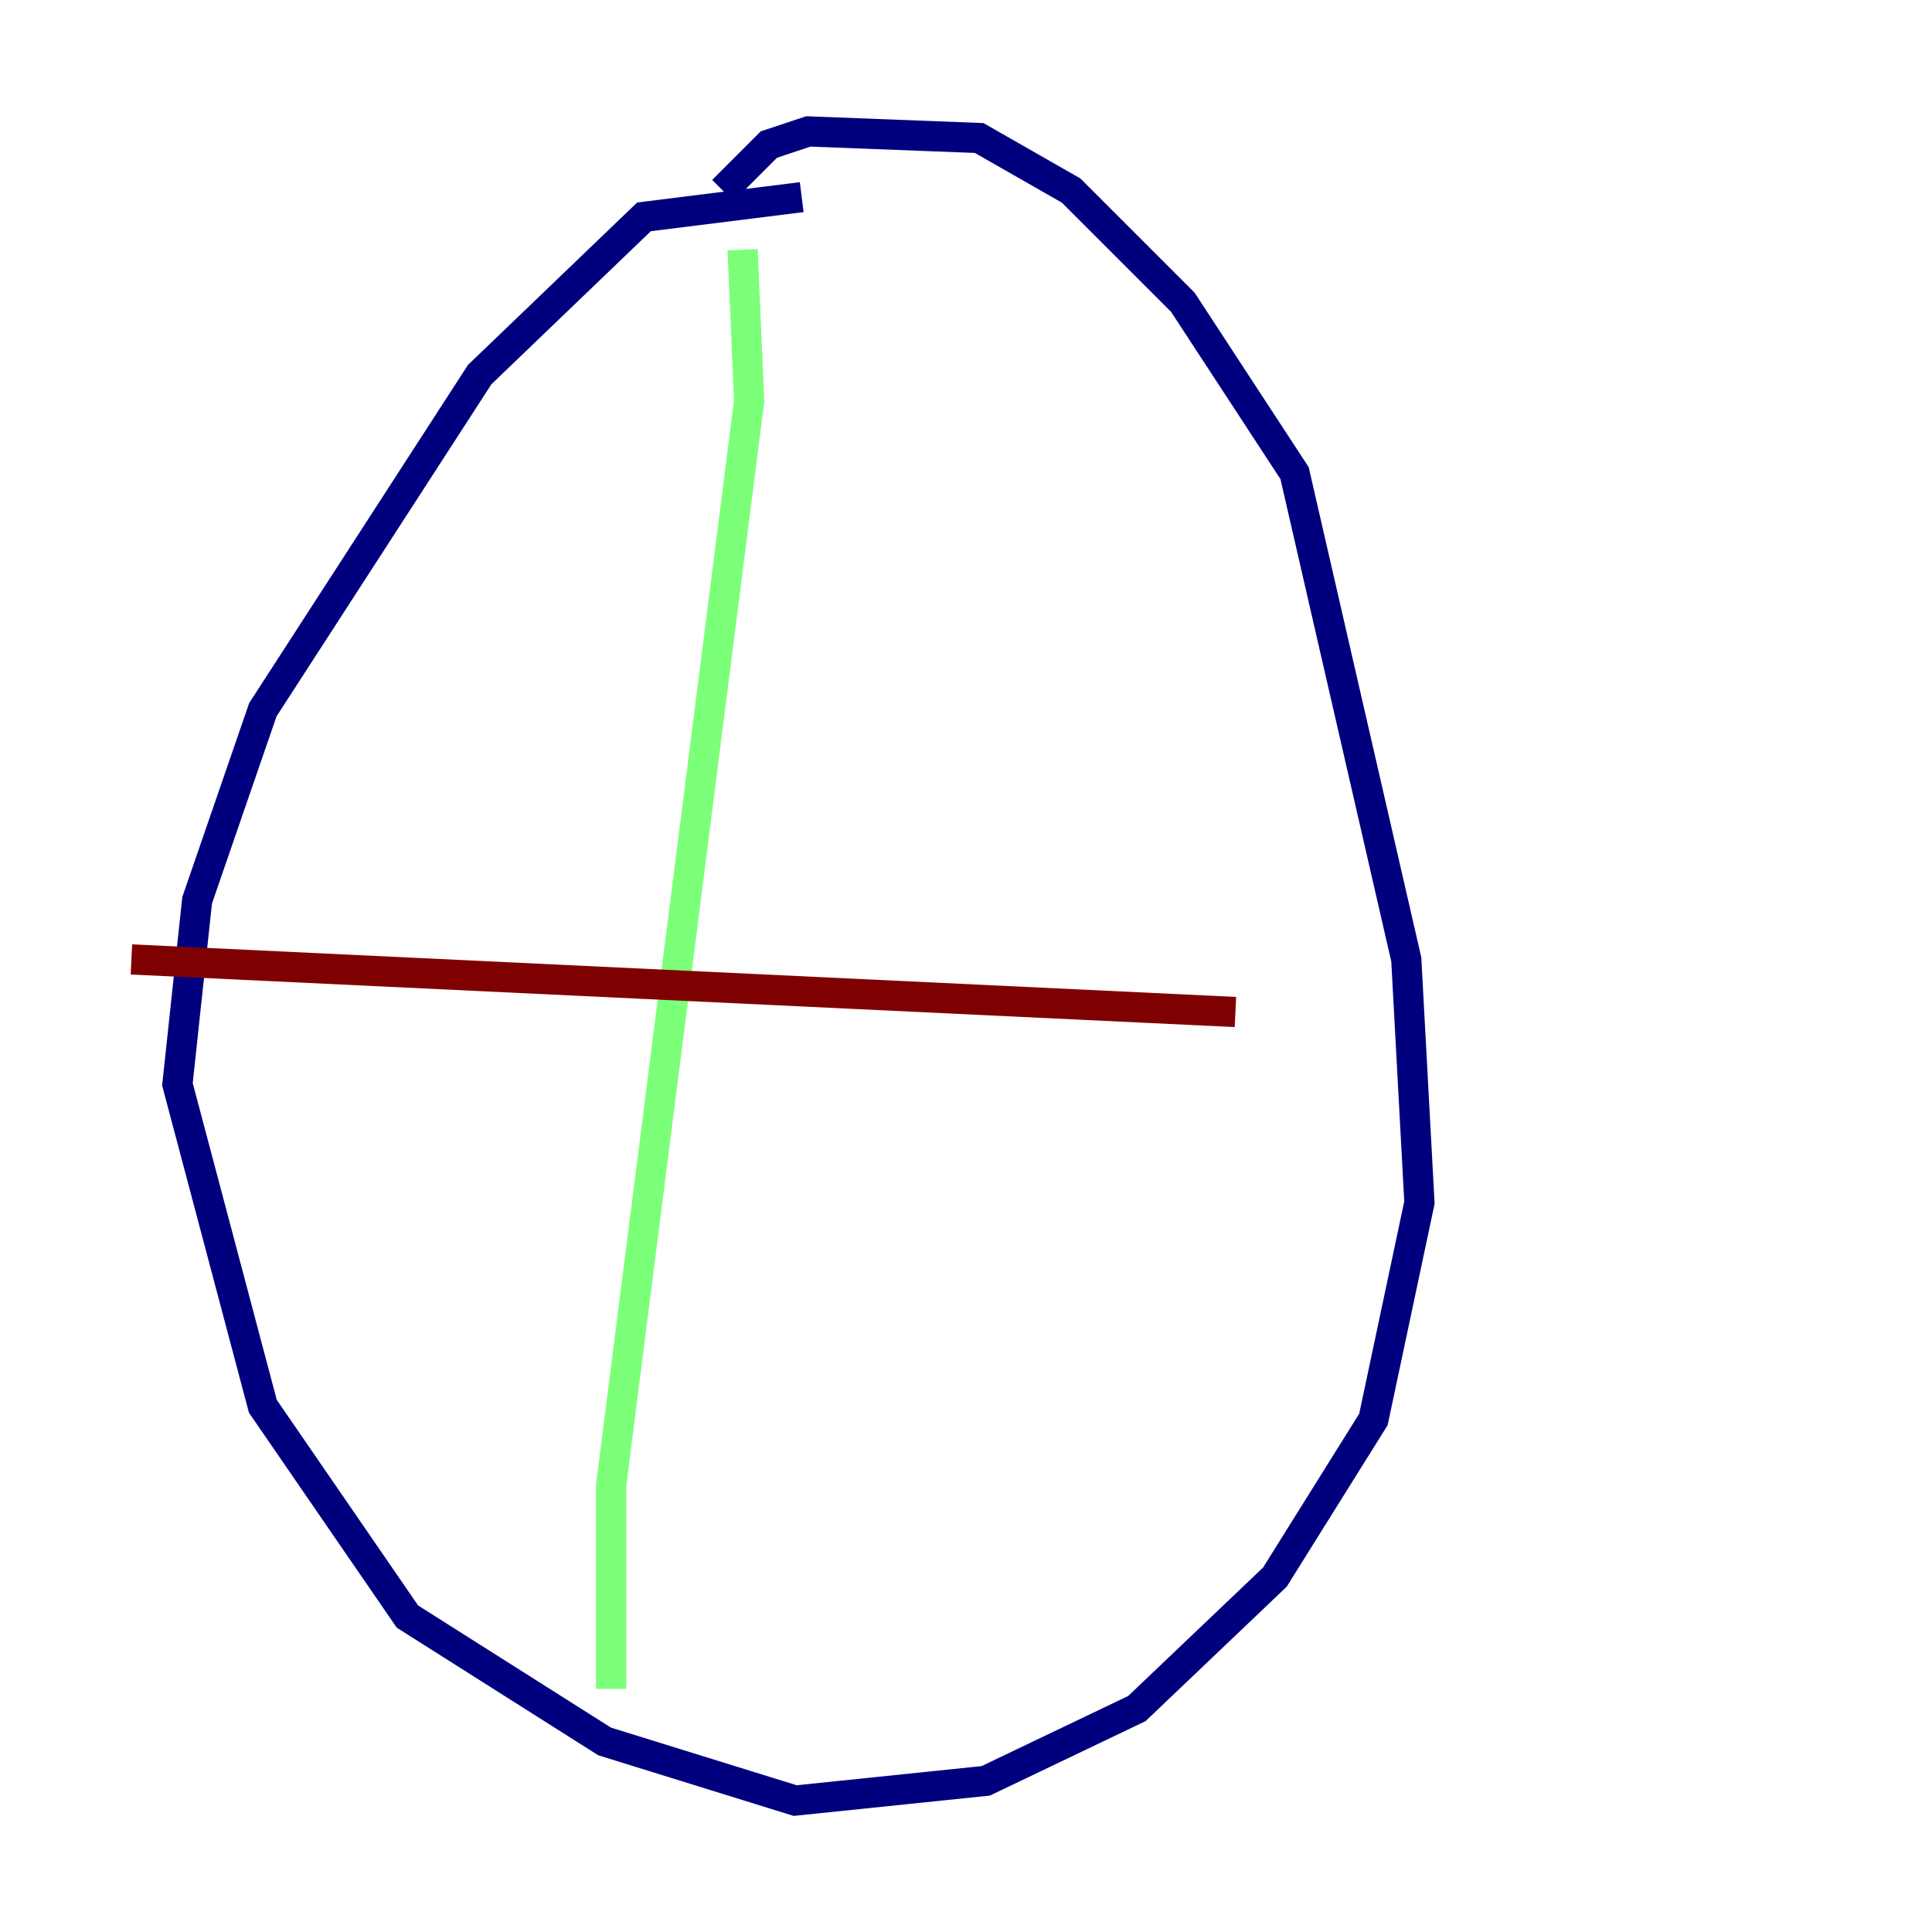 <?xml version="1.0" encoding="utf-8" ?>
<svg baseProfile="tiny" height="128" version="1.2" viewBox="0,0,128,128" width="128" xmlns="http://www.w3.org/2000/svg" xmlns:ev="http://www.w3.org/2001/xml-events" xmlns:xlink="http://www.w3.org/1999/xlink"><defs /><polyline fill="none" points="53.116,13.061 42.667,14.367 31.782,24.816 17.415,47.02 13.061,59.646 11.755,71.837 17.415,93.17 26.993,107.102 40.054,115.374 52.68,119.293 65.306,117.986 75.32,113.197 84.463,104.49 90.993,94.041 94.041,79.674 93.17,63.565 85.769,31.347 78.367,20.027 70.966,12.626 64.871,9.143 53.551,8.707 50.939,9.578 47.891,12.626" stroke="#00007f" stroke-width="2" /><polyline fill="none" points="49.197,16.544 49.633,26.558 40.49,98.395 40.49,111.891" stroke="#7cff79" stroke-width="2" /><polyline fill="none" points="8.707,63.565 81.85,67.048" stroke="#7f0000" stroke-width="2" /></svg>